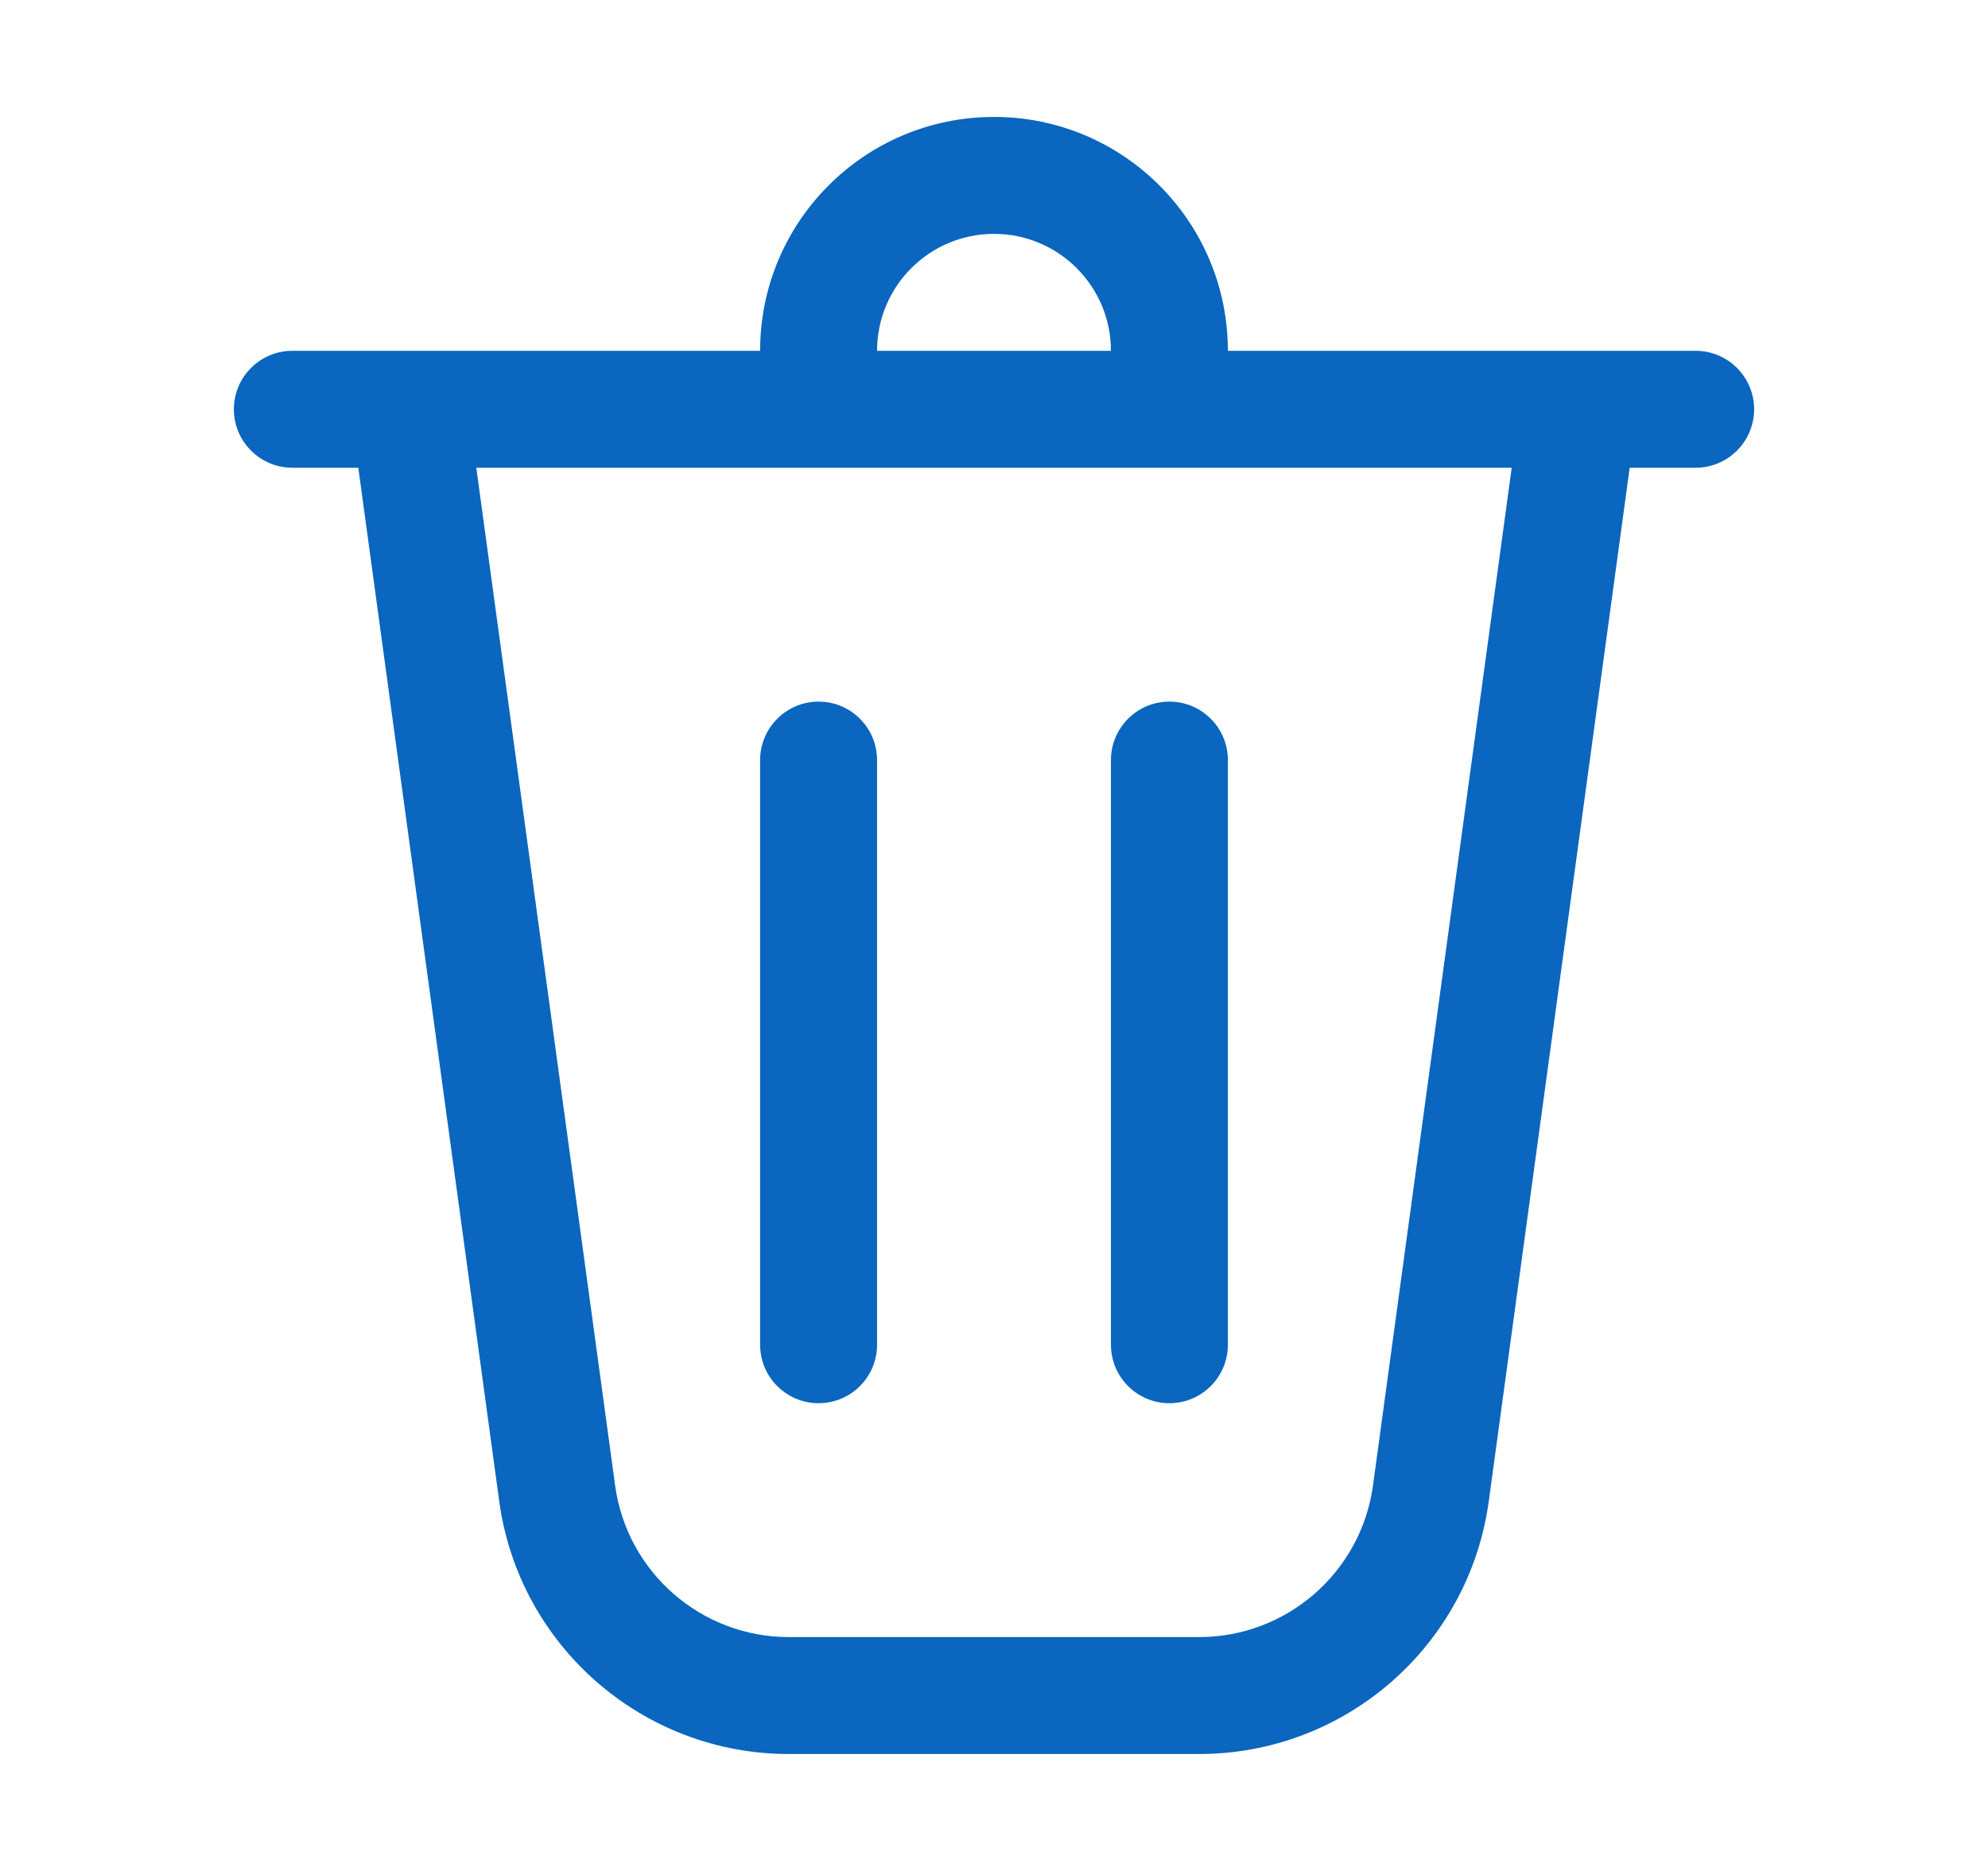 <svg width="17" height="16" viewBox="0 0 17 16" fill="none" xmlns="http://www.w3.org/2000/svg">
<g id="Delete">
<path id="Shape" d="M7.5 3H9.5C9.5 2.448 9.052 2 8.5 2C7.948 2 7.5 2.448 7.5 3ZM6.5 3C6.5 1.895 7.395 1 8.5 1C9.605 1 10.5 1.895 10.5 3H14.5C14.776 3 15 3.224 15 3.5C15 3.776 14.776 4 14.5 4H13.936L12.731 12.838C12.562 14.076 11.504 15 10.254 15H6.746C5.496 15 4.438 14.076 4.269 12.838L3.064 4H2.5C2.224 4 2 3.776 2 3.5C2 3.224 2.224 3 2.5 3H6.5ZM7.5 6.5C7.5 6.224 7.276 6 7 6C6.724 6 6.5 6.224 6.5 6.5V11.5C6.5 11.776 6.724 12 7 12C7.276 12 7.5 11.776 7.5 11.5V6.5ZM10 6C10.276 6 10.5 6.224 10.5 6.5V11.5C10.5 11.776 10.276 12 10 12C9.724 12 9.5 11.776 9.5 11.5V6.5C9.5 6.224 9.724 6 10 6ZM5.26 12.703C5.361 13.446 5.996 14 6.746 14H10.254C11.004 14 11.639 13.446 11.741 12.703L12.927 4H4.073L5.26 12.703Z" fill="#0A66BE"/>
</g>
</svg>
